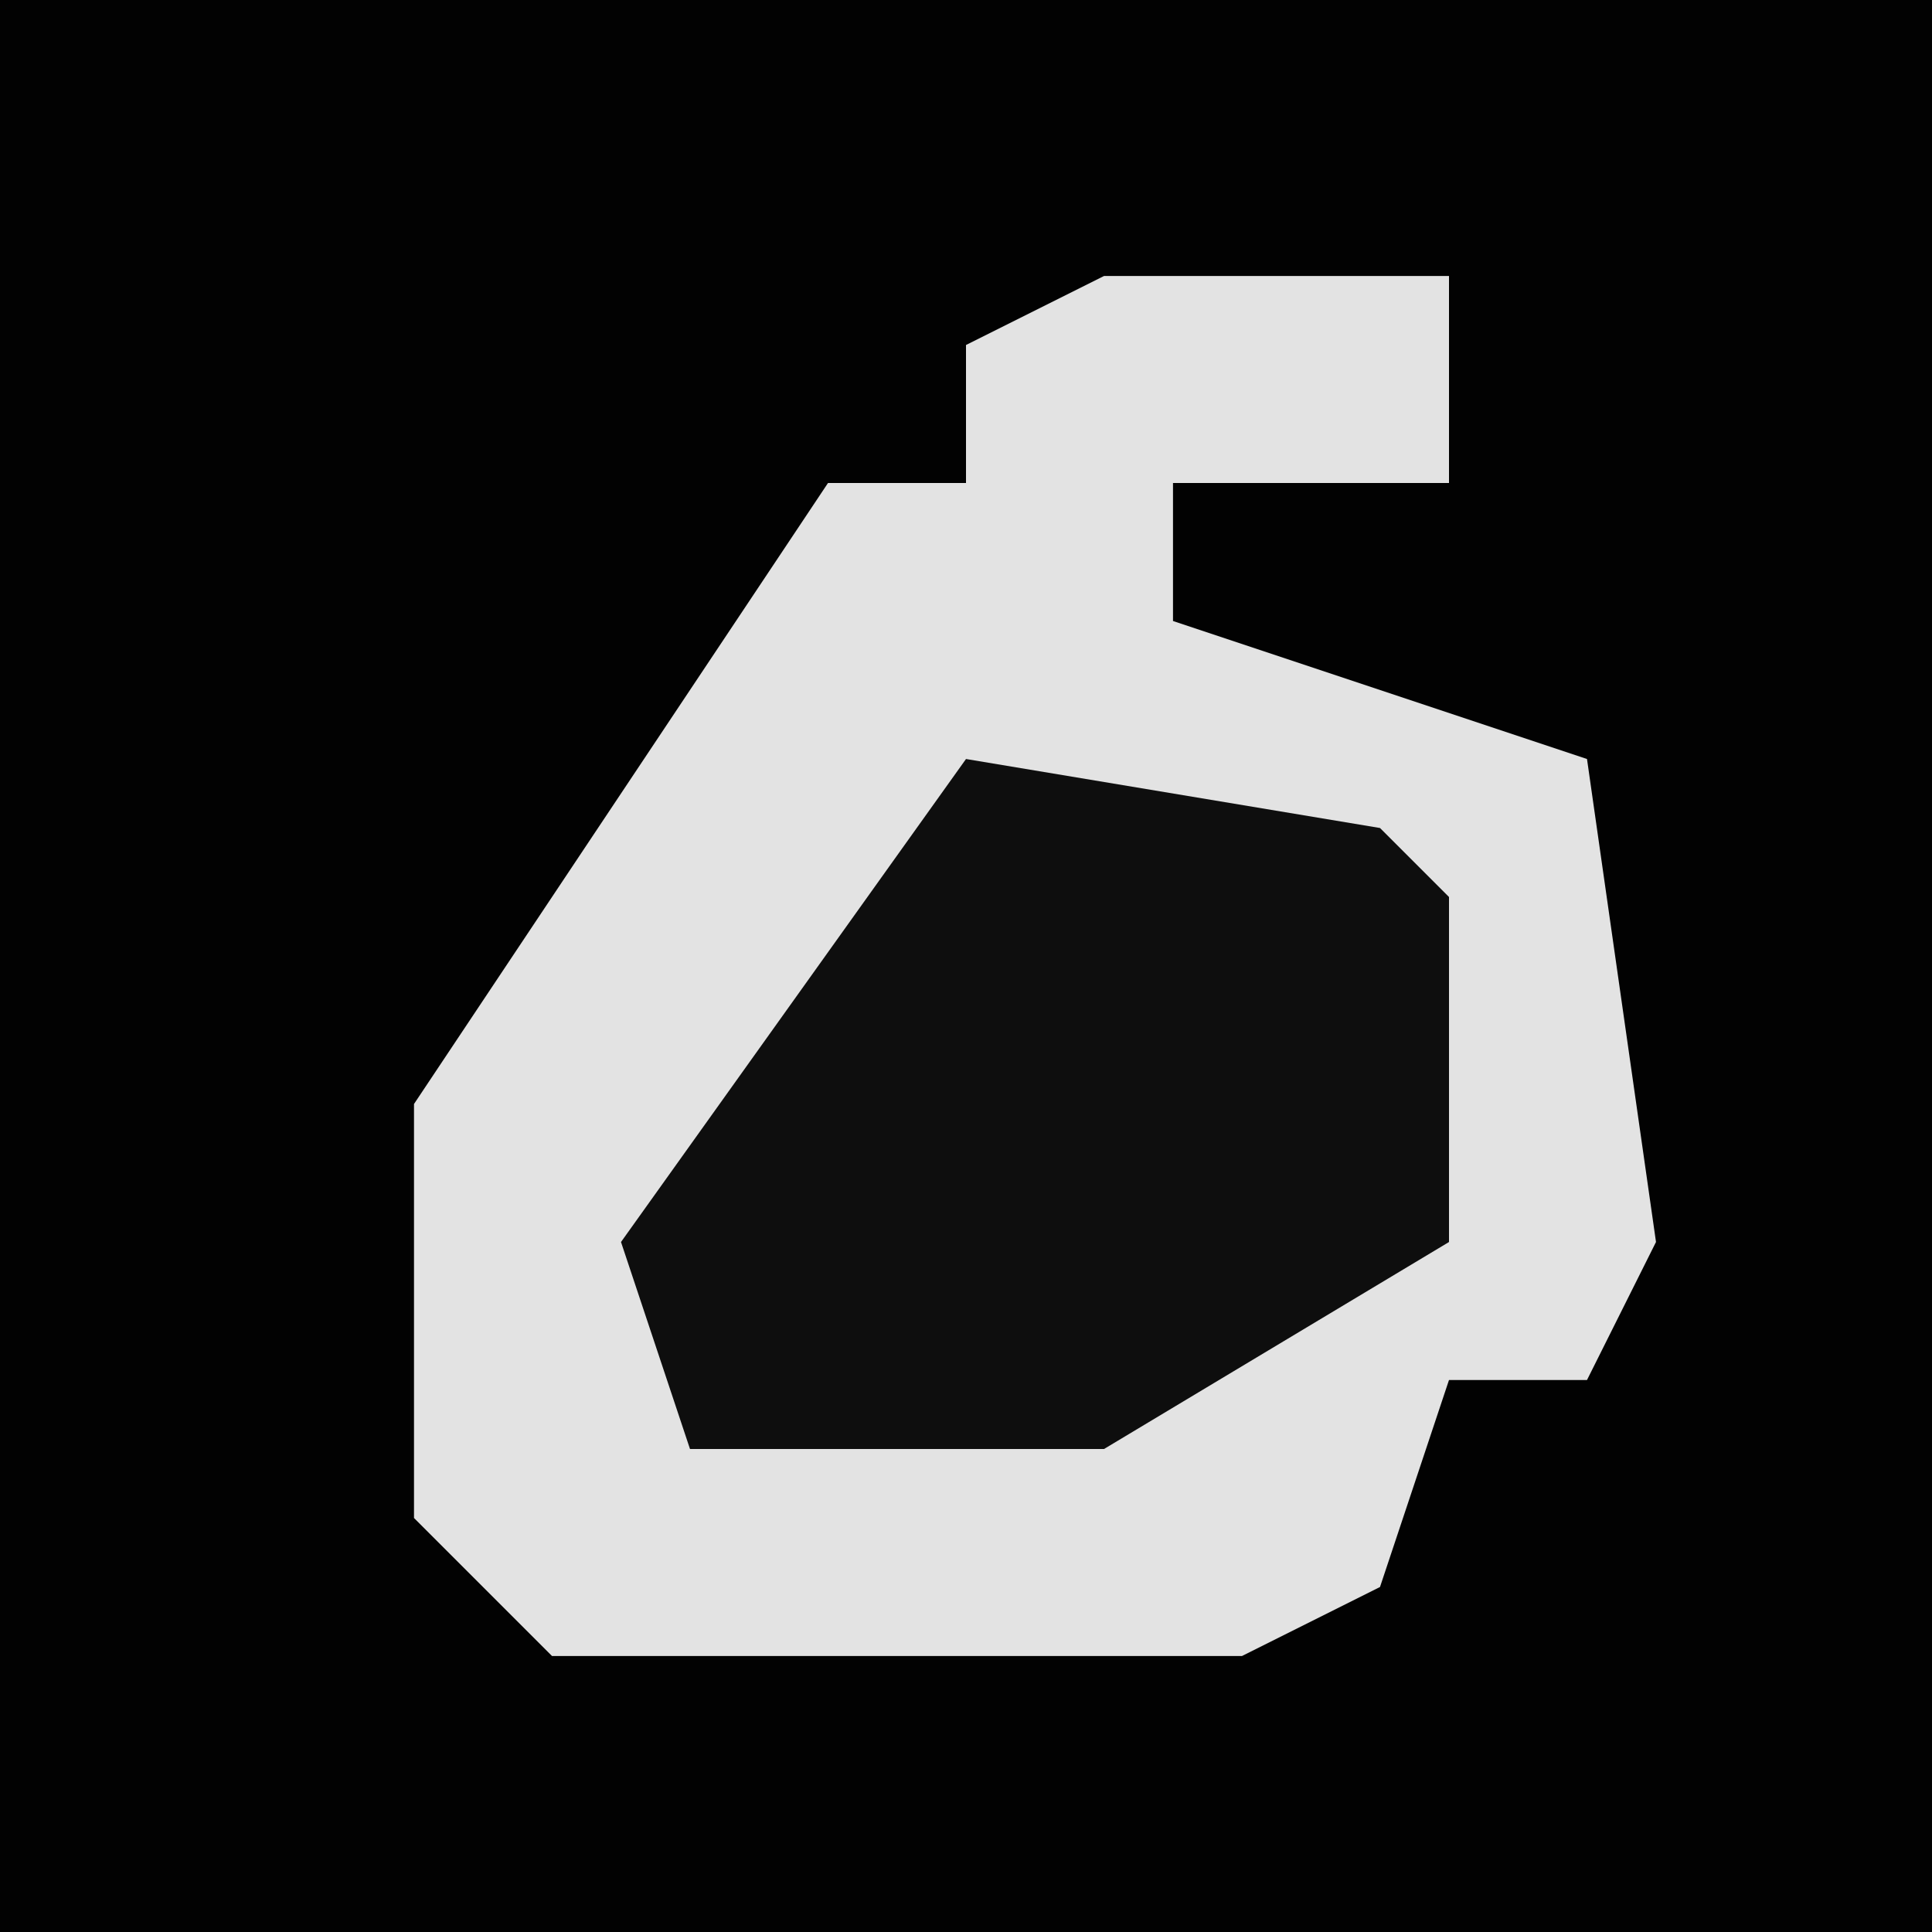 <?xml version="1.0" encoding="UTF-8"?>
<svg version="1.1" xmlns="http://www.w3.org/2000/svg" width="28" height="28">
<path d="M0,0 L28,0 L28,28 L0,28 Z " fill="#020202" transform="translate(0,0)"/>
<path d="M0,0 L5,0 L5,3 L1,3 L1,5 L7,7 L8,14 L7,16 L5,16 L4,19 L2,20 L-8,20 L-10,18 L-10,12 L-4,3 L-2,3 L-2,1 Z " fill="#E3E3E3" transform="translate(16,4)"/>
<path d="M0,0 L6,1 L7,2 L7,7 L2,10 L-4,10 L-5,7 Z " fill="#0E0E0E" transform="translate(14,11)"/>
</svg>
